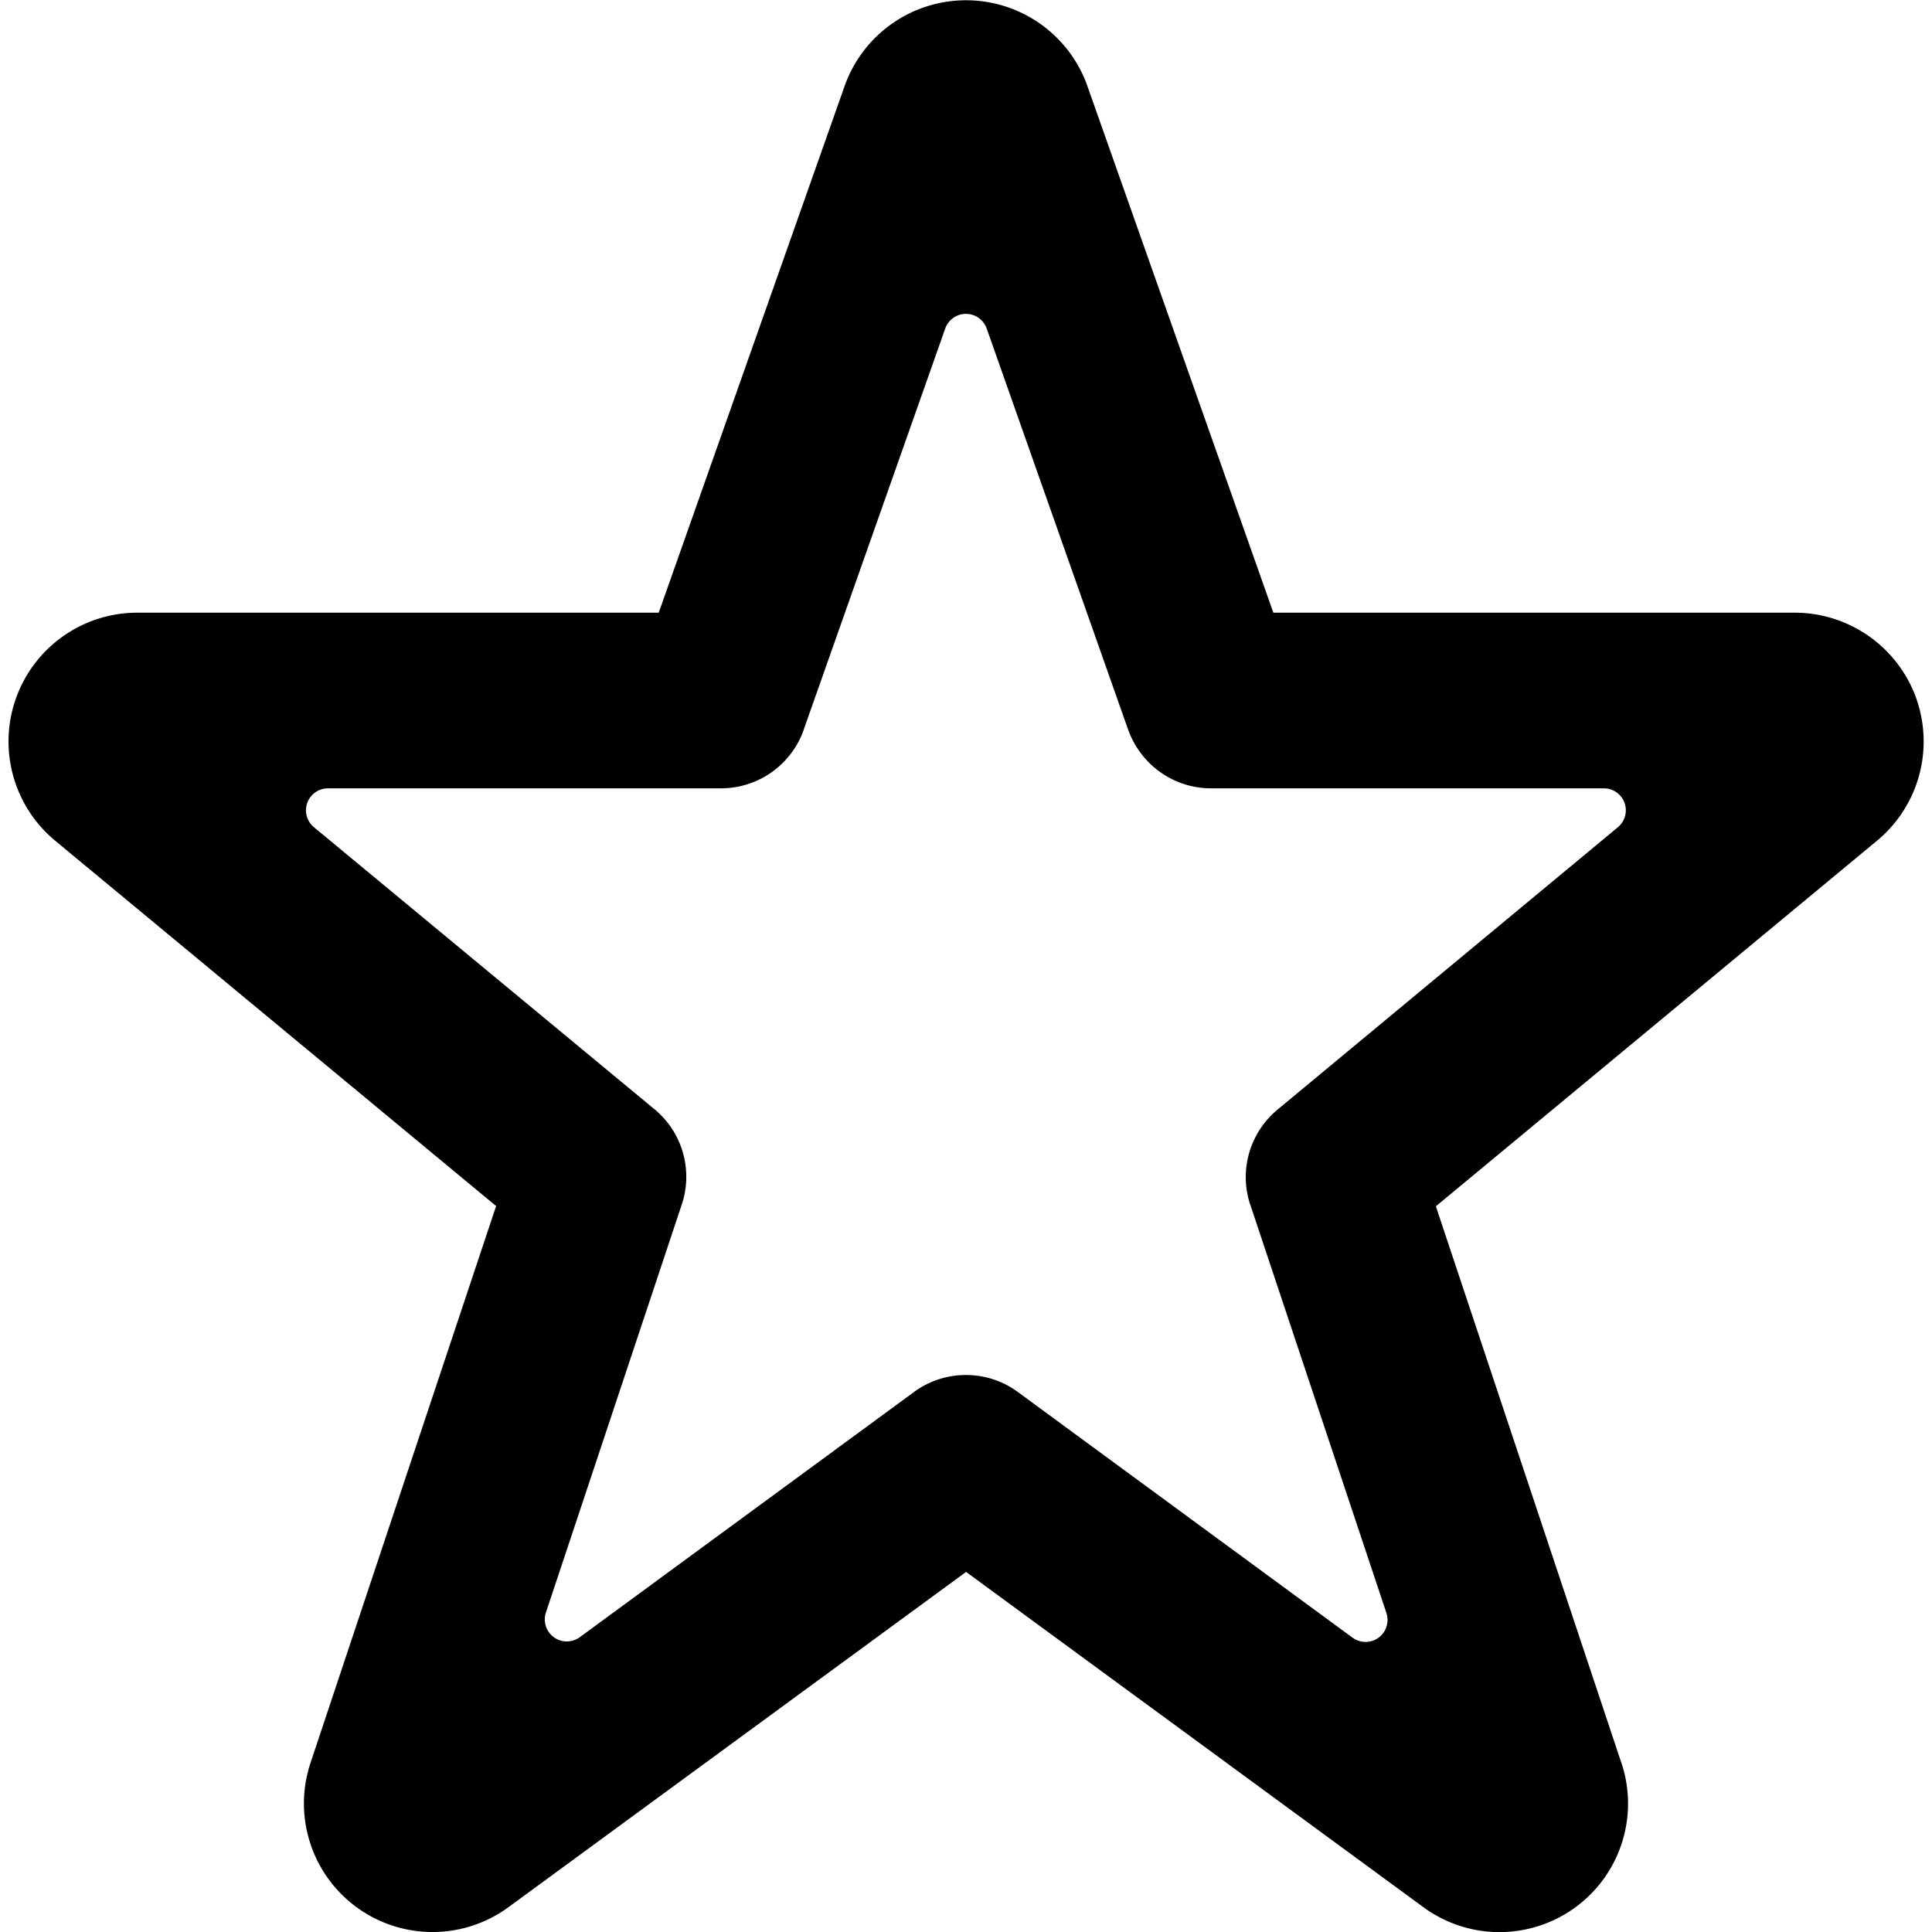 <svg xmlns="http://www.w3.org/2000/svg" class="cel-icon cel-icon-stroke-width" viewBox="0 0 24 24"><path d="M23.798 8.657a1.605 1.605 0 00-1.499-1.046h-6.481l-2.321-6.573a1.6 1.6 0 00-2.997.009l-.004.011-2.313 6.553H1.702a1.6 1.6 0 00-1.029 2.822l.002.002 5.488 4.547-2.303 6.909a1.597 1.597 0 002.464 1.795l-.004.003 5.681-4.162 5.68 4.164a1.597 1.597 0 002.457-1.804l.003.011-2.304-6.913 5.5-4.558a1.602 1.602 0 00.457-1.78l.004.011zm-7.927 5.126a1.089 1.089 0 00-.337 1.192l-.002-.008 1.69 5.069a.273.273 0 01-.421.307l.001.001-4.158-3.052c-.178-.132-.402-.211-.645-.211s-.467.079-.648.213l.003-.002-4.152 3.046a.273.273 0 01-.42-.307l-.001.002 1.688-5.069a1.09 1.09 0 00-.336-1.183l-.002-.001-4.23-3.503a.273.273 0 01.174-.484h4.881a1.09 1.09 0 001.026-.721l.002-.008 1.758-4.983a.273.273 0 01.514-.002l.001.002 1.757 4.983c.154.428.556.728 1.029.729h4.881a.273.273 0 01.174.483z"/></svg>